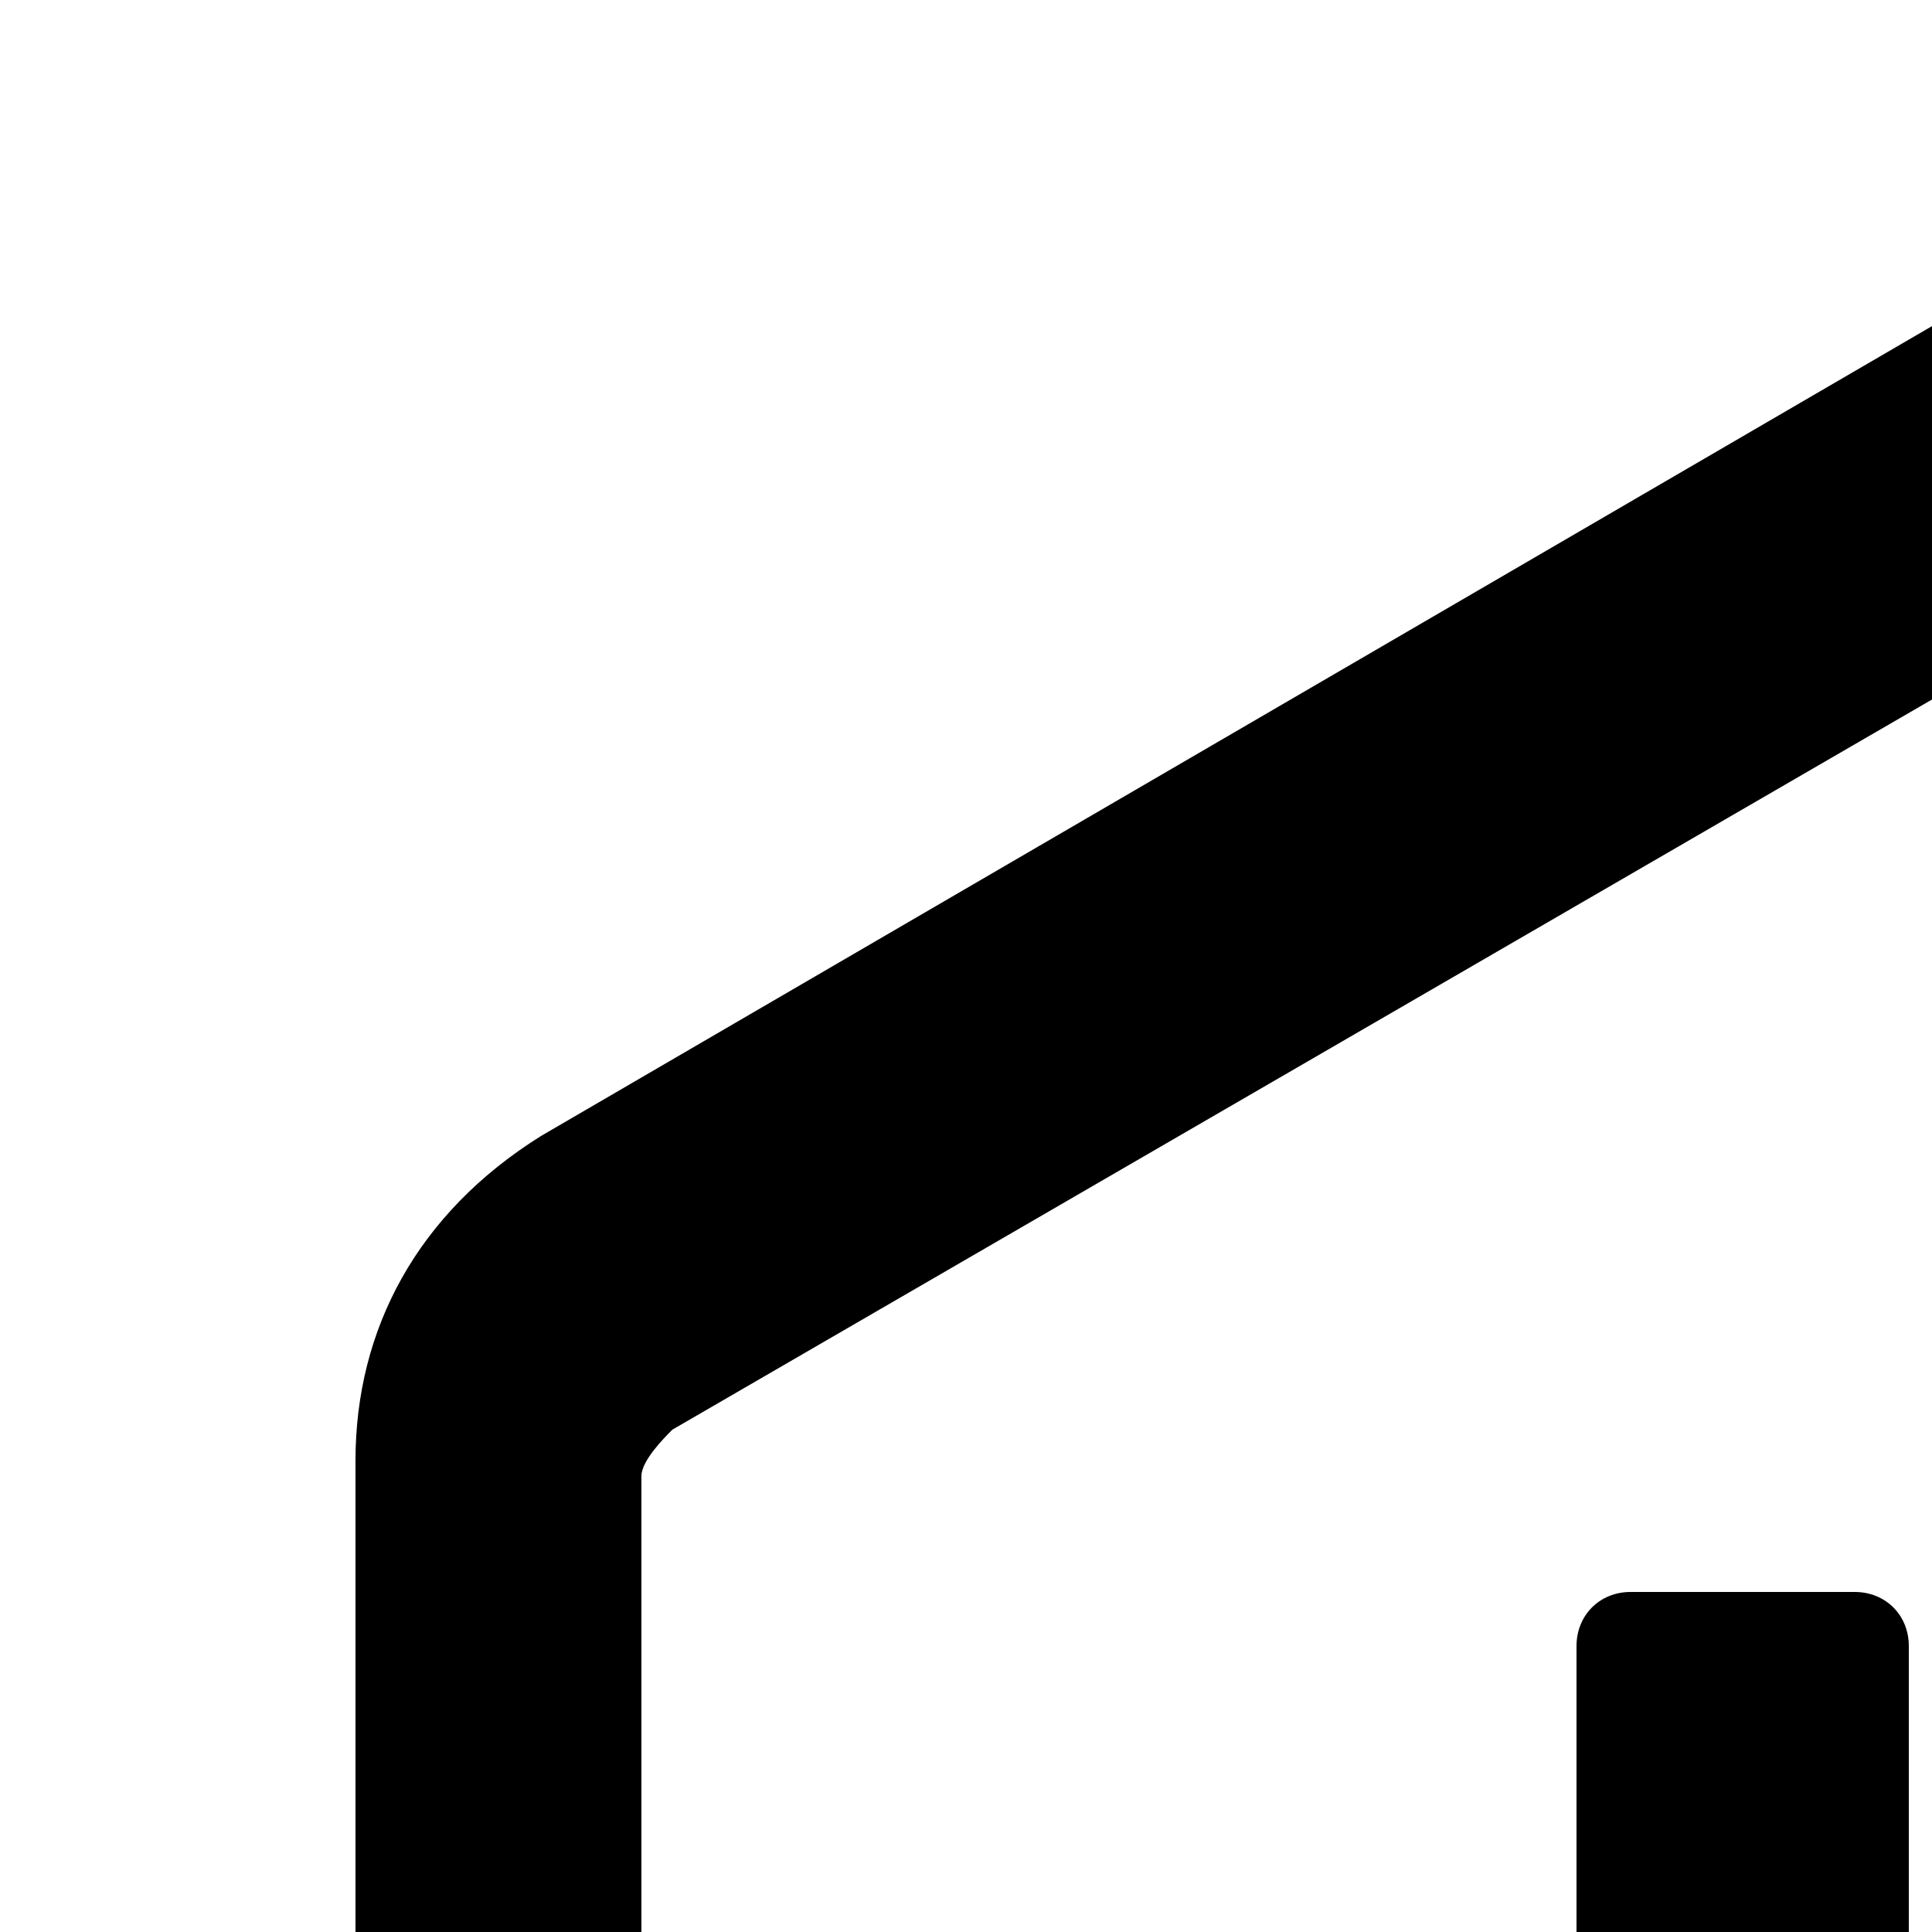 <svg fill="#13224F" width="25" height="25" xmlns="http://www.w3.org/2000/svg">
<path d="M31.7 63C30.9 63 30 62.9 29.3 62.3L21.7 57.8C20.6 57.1 21.1 57 21.6 56.8C23.1 56.4 23.4 56.1 25 55.3C25.1 55.2 25.4 55.2 25.6 55.4L31.4 58.9C31.5 59 31.8 59 32.1 58.9L54.8 45.8C54.9 45.7 55.2 45.4 55.2 45.2V18.9C55.2 18.6 55.1 18.5 54.8 18.3L32 5.4C31.9 5.3 31.6 5.3 31.3 5.4L8.7 18.5C8.6 18.6 8.3 18.9 8.3 19.1V45.2C8.3 45.5 8.4 45.6 8.7 45.8L14.9 49.3C18.3 51 20.4 49 20.4 46.9V21.3C20.4 20.9 20.7 20.6 21.1 20.6H24C24.4 20.6 24.7 20.9 24.7 21.3V47.1C24.7 51.6 22.3 54.1 18.1 54.1C16.7 54.1 15.9 54.1 12.9 52.7L7 49.4C5.6 48.6 4.6 47 4.6 45.2V18.9C4.6 17.2 5.4 15.7 7 14.7L29.5 1.6C30.9 0.8 32.9 0.8 34.3 1.6L57 14.8C58.4 15.6 59.4 17.2 59.4 19V45.1C59.4 46.8 58.6 48.3 57 49.3L34.4 62.3C33.4 62.9 32.6 63 31.7 63ZM50 37.2C50 32.3 46.8 31 39.7 30C32.6 29 32 28.6 32 26.9C32 25.5 32.6 23.7 37.8 23.7C42.4 23.7 44.1 24.7 44.8 27.9C44.9 28.2 45.1 28.3 45.5 28.3H48.4C48.5 28.3 48.8 28.2 48.8 28.2C48.8 28.2 48.9 27.9 48.9 27.8C48.5 22.3 44.8 19.9 37.7 19.9C31.2 19.9 27.3 22.6 27.3 27.2C27.3 32.1 31.2 33.5 37.3 34.1C44.7 34.8 45.3 35.9 45.3 37.3C45.3 39.8 43.3 40.8 38.6 40.8C32.6 40.8 31.3 39.3 30.9 36.3C30.8 36 30.6 35.7 30.2 35.7H27.5C27.1 35.7 26.8 36 26.8 36.4C26.8 40.2 28.8 44.8 38.7 44.8C45.9 45 50 42.2 50 37.2Z" fill="black"/>
</svg>
